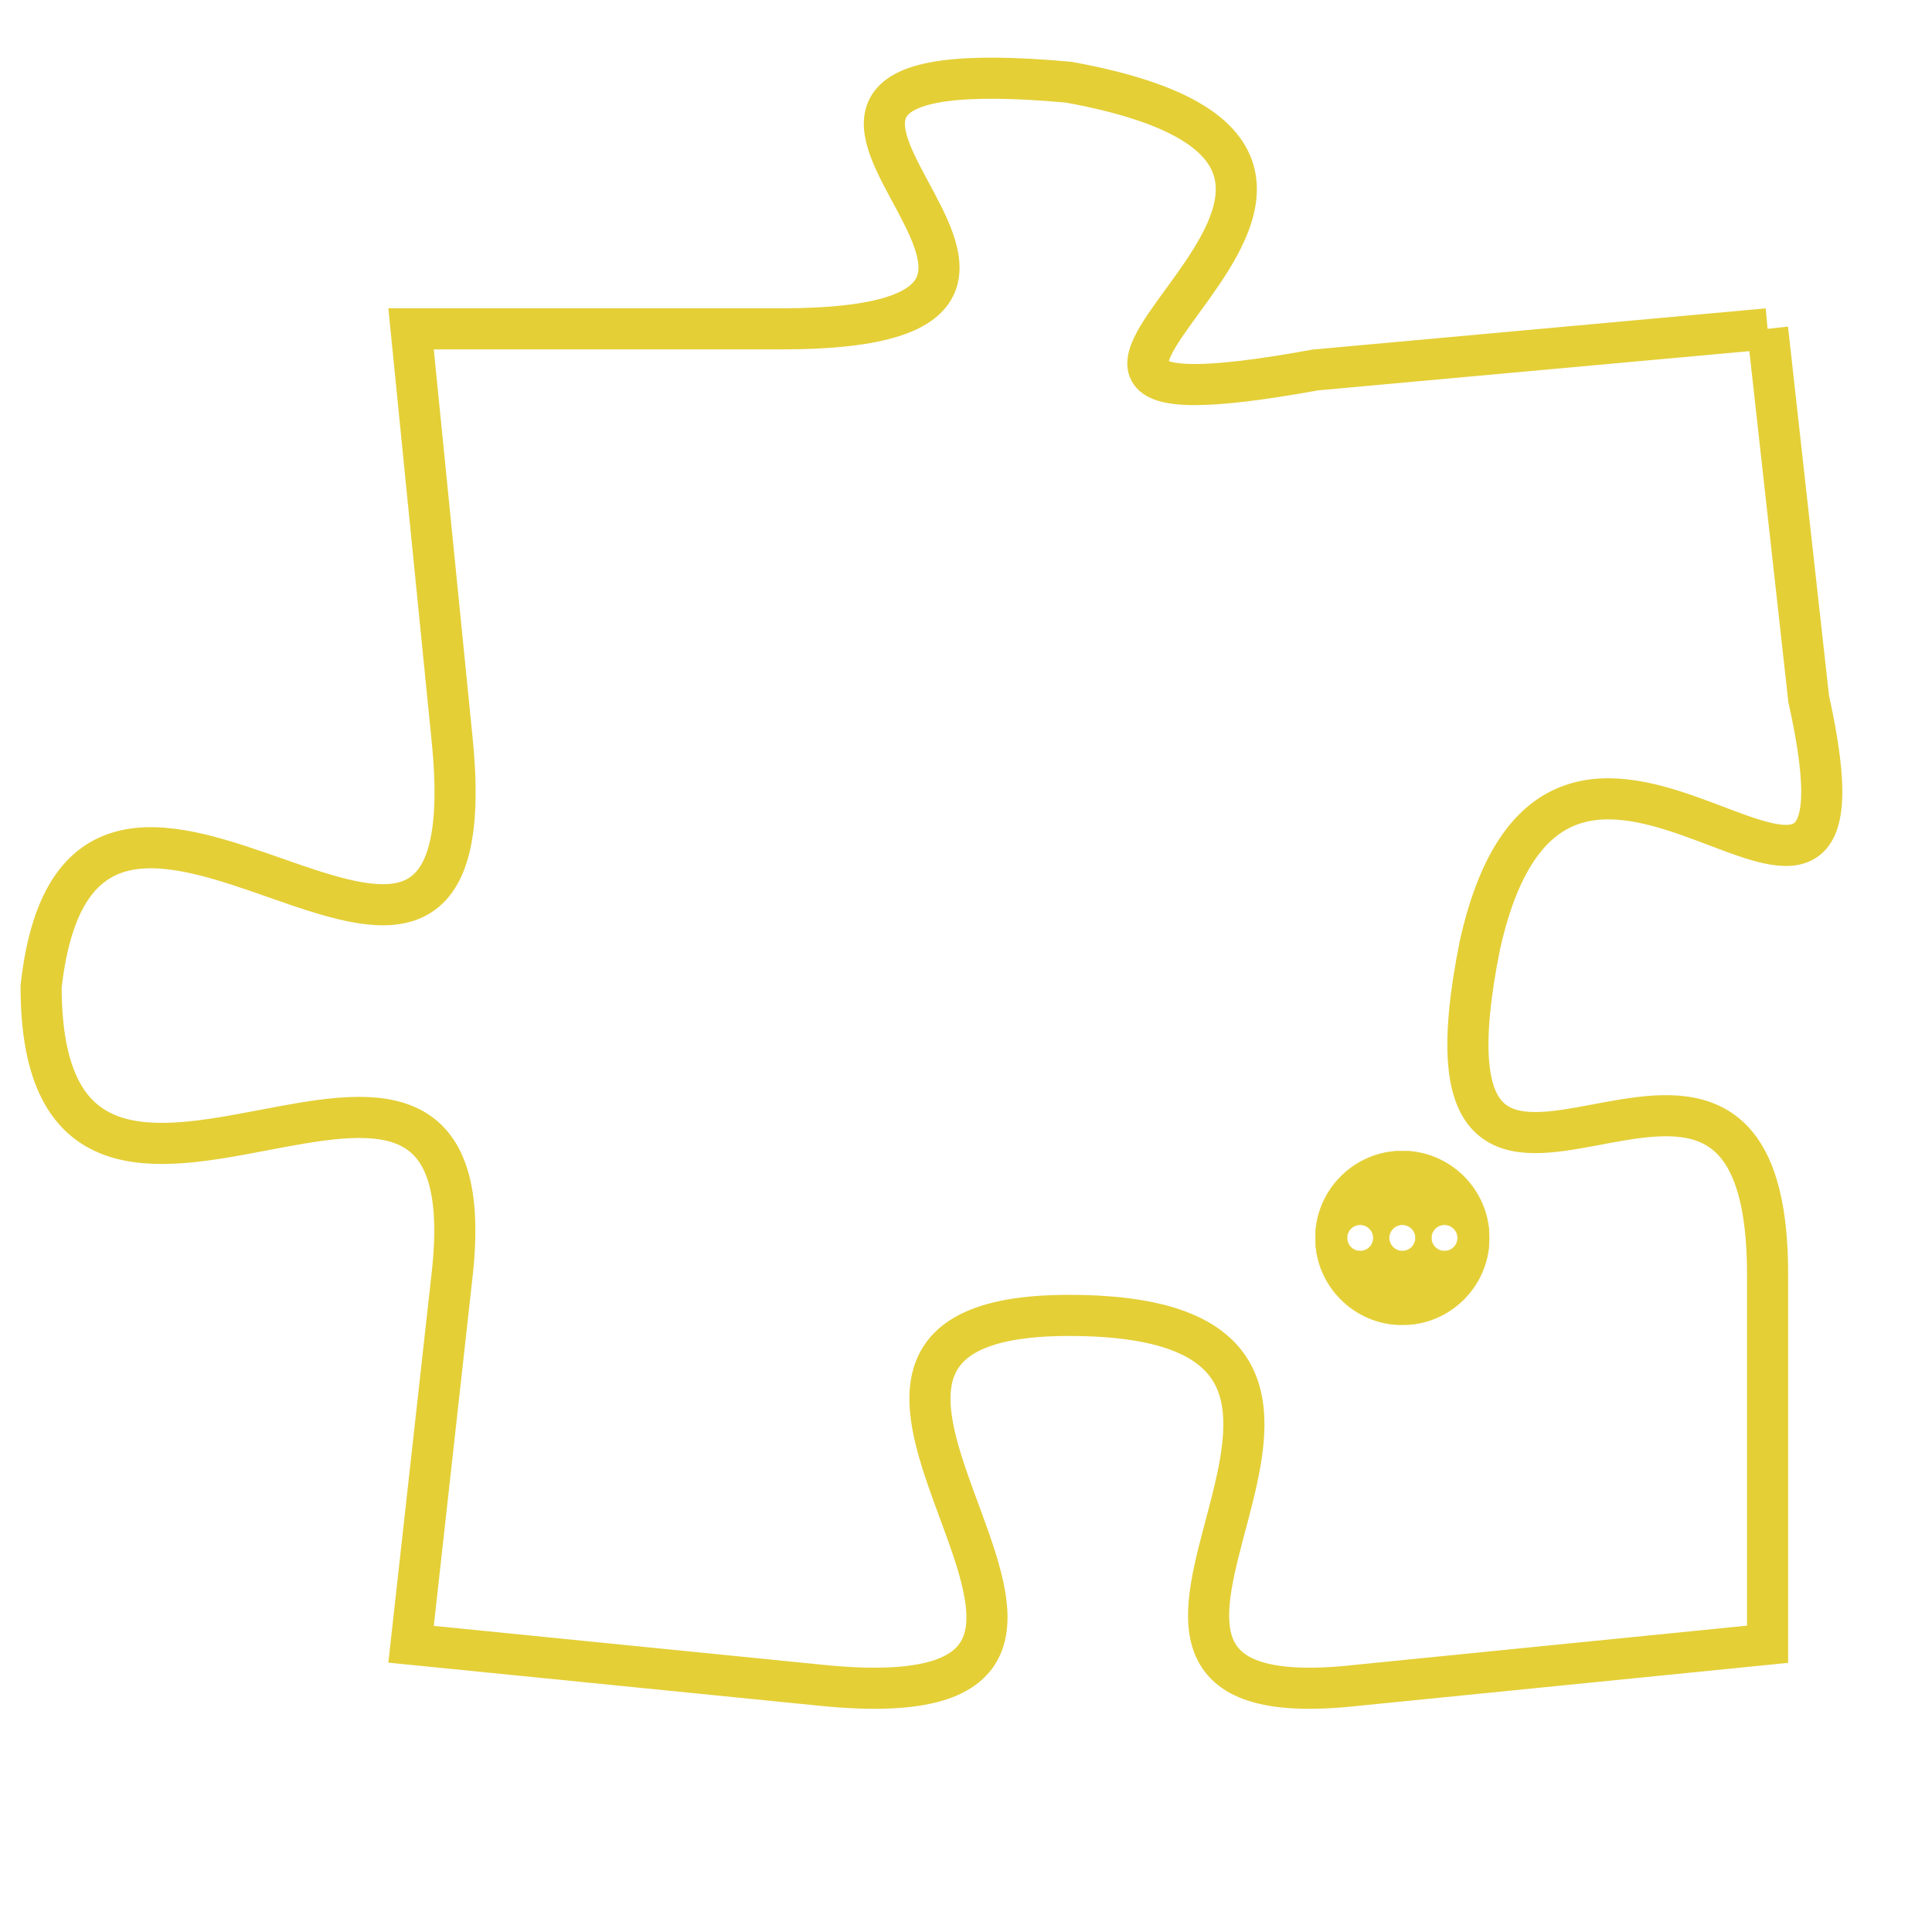 <svg version="1.1" xmlns="http://www.w3.org/2000/svg" xmlns:xlink="http://www.w3.org/1999/xlink" fill="transparent" x="0" y="0" width="350" height="350" preserveAspectRatio="xMinYMin slice"><style type="text/css">.links{fill:transparent;stroke: #E4CF37;}.links:hover{fill:#63D272; opacity:0.4;}</style><defs><g id="allt"><path id="t8309" d="M3960,2016 L3949,2017 C3938,2019 3954,2012 3943,2010 C3932,2009 3946,2016 3936,2016 L3927,2016 3927,2016 L3928,2026 C3929,2036 3919,2023 3918,2032 C3918,2041 3929,2030 3928,2039 L3927,2048 3927,2048 L3937,2049 C3947,2050 3934,2040 3943,2040 C3953,2040 3941,2050 3950,2049 L3960,2048 3960,2048 L3960,2039 C3960,2030 3951,2041 3953,2031 C3955,2022 3963,2034 3961,2025 L3960,2016"/></g><clipPath id="c" clipRule="evenodd" fill="transparent"><use href="#t8309"/></clipPath></defs><svg viewBox="3917 2008 47 43" preserveAspectRatio="xMinYMin meet"><svg width="4380" height="2430"><g><image crossorigin="anonymous" x="0" y="0" href="https://nftpuzzle.license-token.com/assets/completepuzzle.svg" width="100%" height="100%" /><g class="links"><use href="#t8309"/></g></g></svg><svg x="3949" y="2036" height="9%" width="9%" viewBox="0 0 330 330"><g><a xlink:href="https://nftpuzzle.license-token.com/" class="links"><title>See the most innovative NFT based token software licensing project</title><path fill="#E4CF37" id="more" d="M165,0C74.019,0,0,74.019,0,165s74.019,165,165,165s165-74.019,165-165S255.981,0,165,0z M85,190 c-13.785,0-25-11.215-25-25s11.215-25,25-25s25,11.215,25,25S98.785,190,85,190z M165,190c-13.785,0-25-11.215-25-25 s11.215-25,25-25s25,11.215,25,25S178.785,190,165,190z M245,190c-13.785,0-25-11.215-25-25s11.215-25,25-25 c13.785,0,25,11.215,25,25S258.785,190,245,190z"></path></a></g></svg></svg></svg>